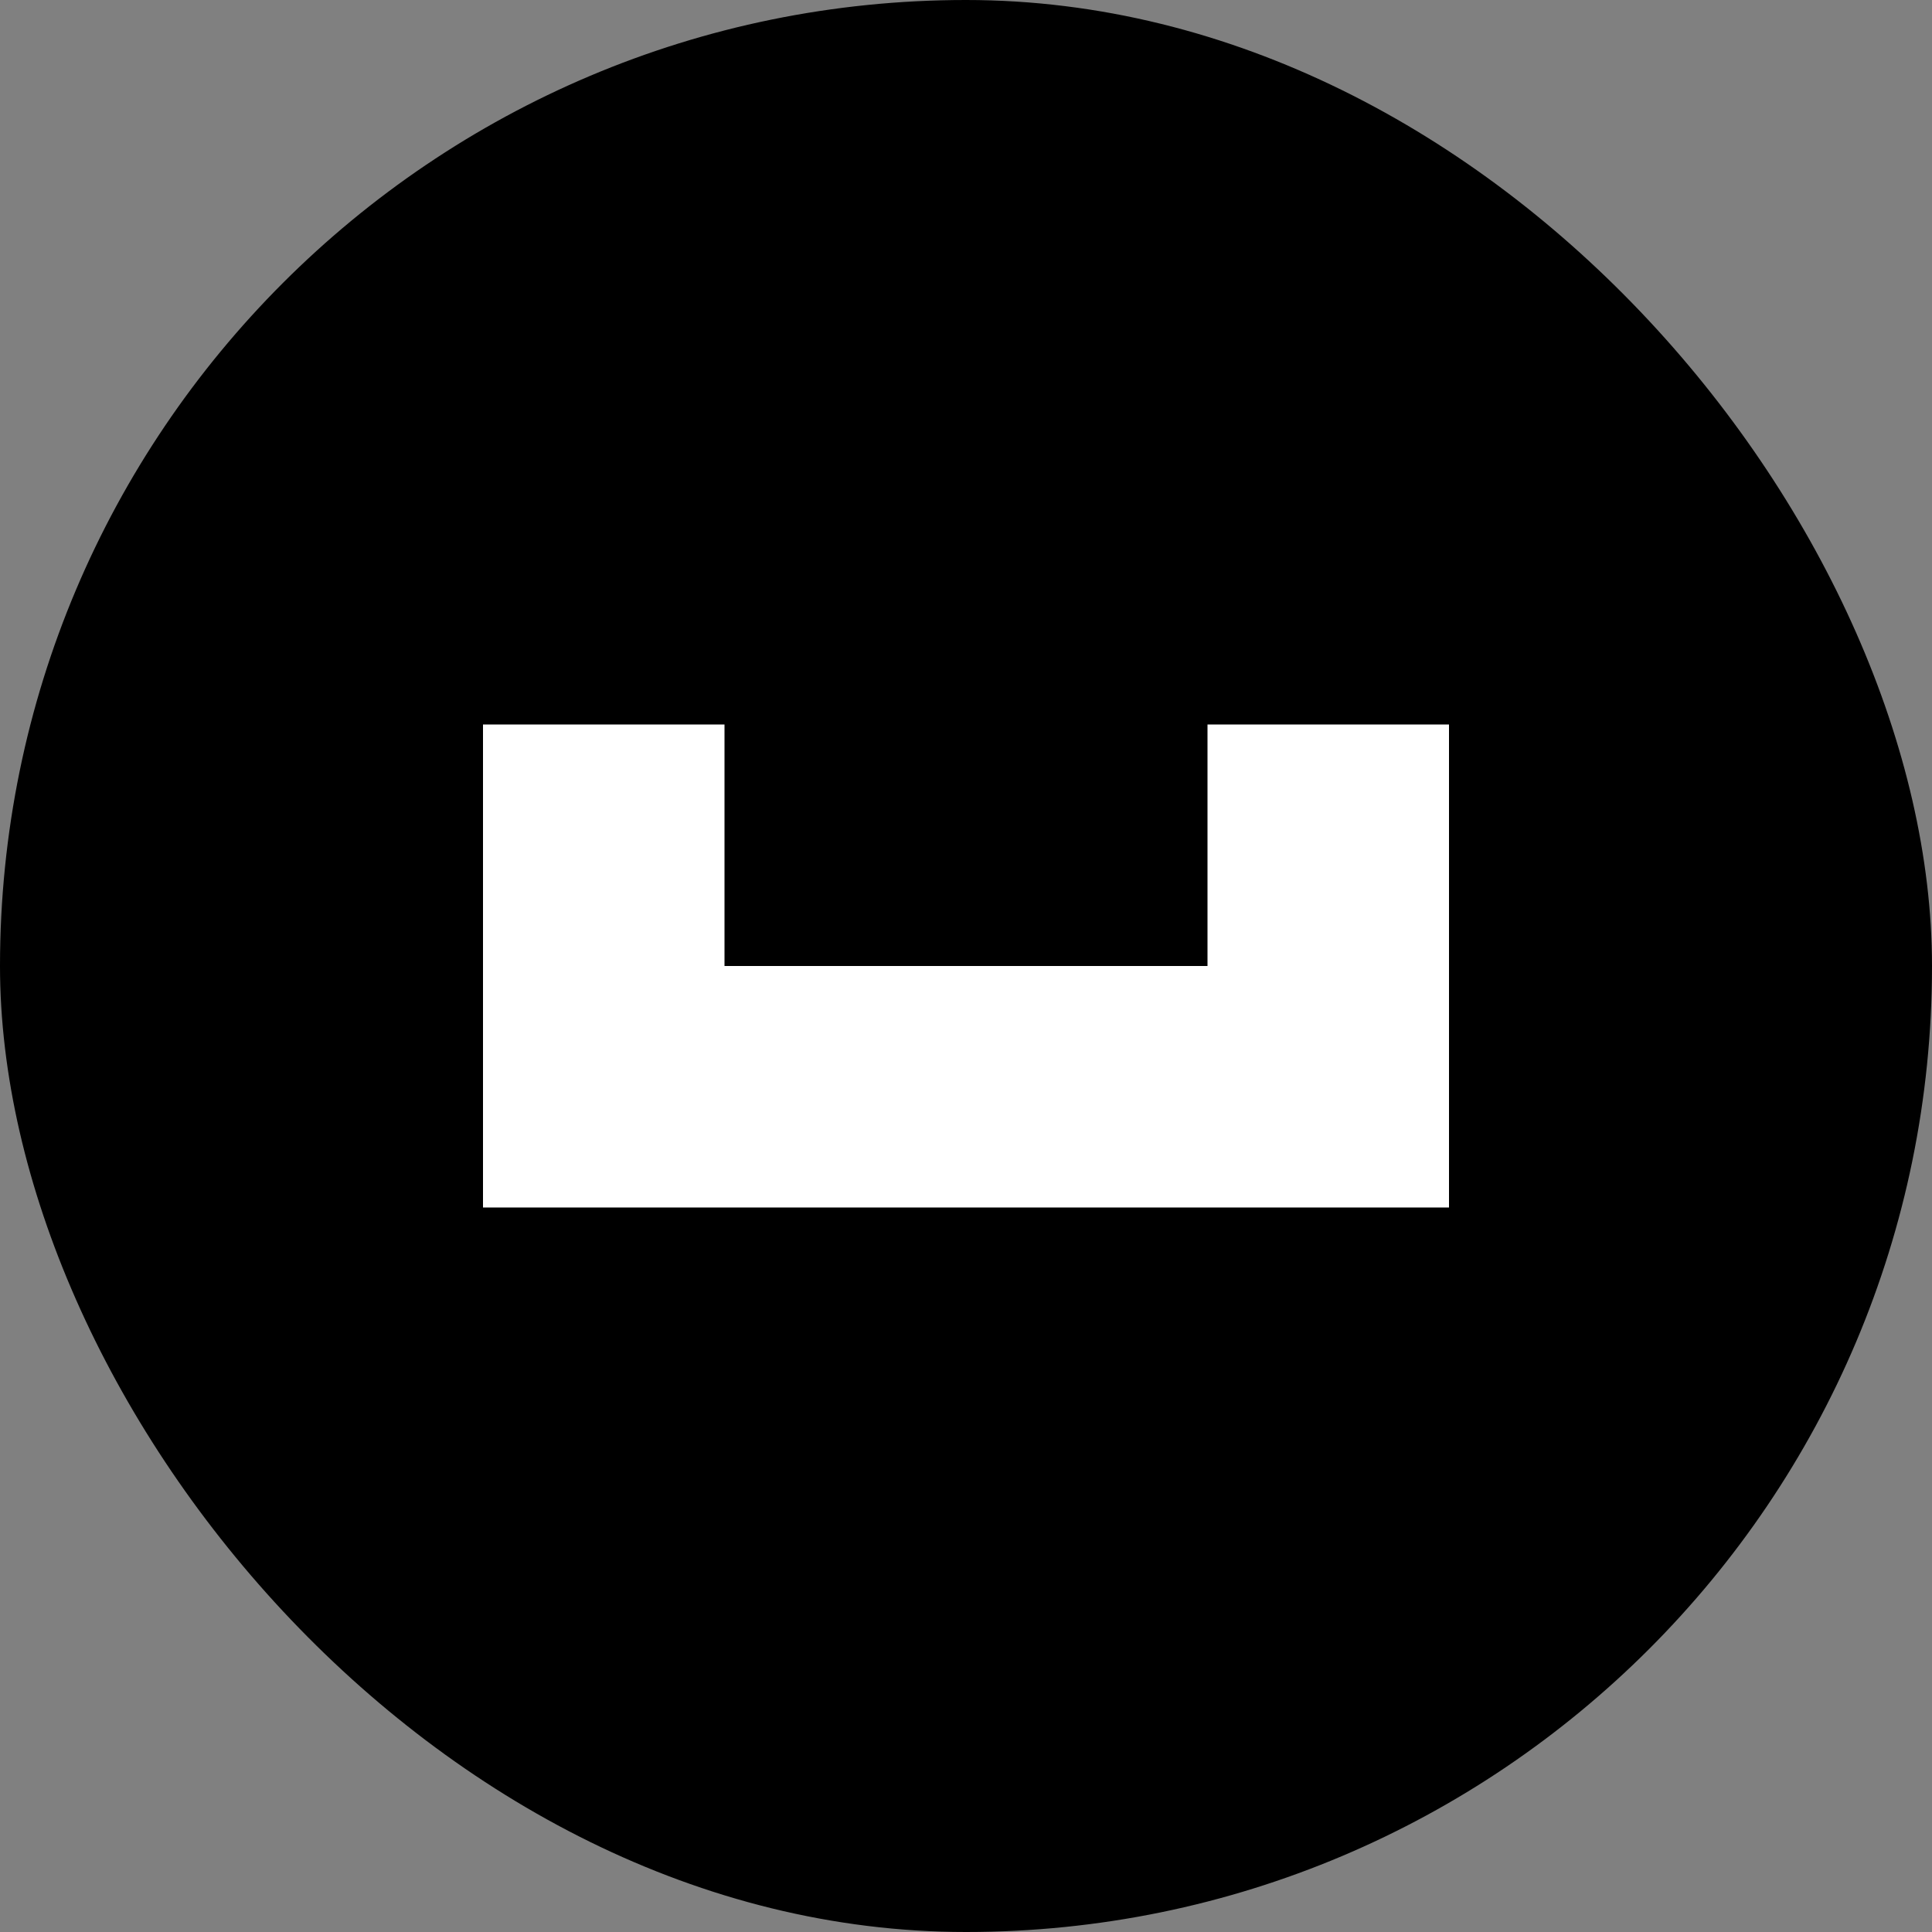 <svg width="40" height="40" viewBox="0 0 128 128" fill="none" xmlns="http://www.w3.org/2000/svg">
  <rect x="0" y="0" width="128" height="128" fill="#808080" stroke="none"/>
  <rect width="128" height="128" rx="64" fill="black"/>
  <path d="M32 48V80H48V48H32ZM80 48V80H96V48H80ZM48 64V80H80V64H48Z" fill="white"/>
</svg> 